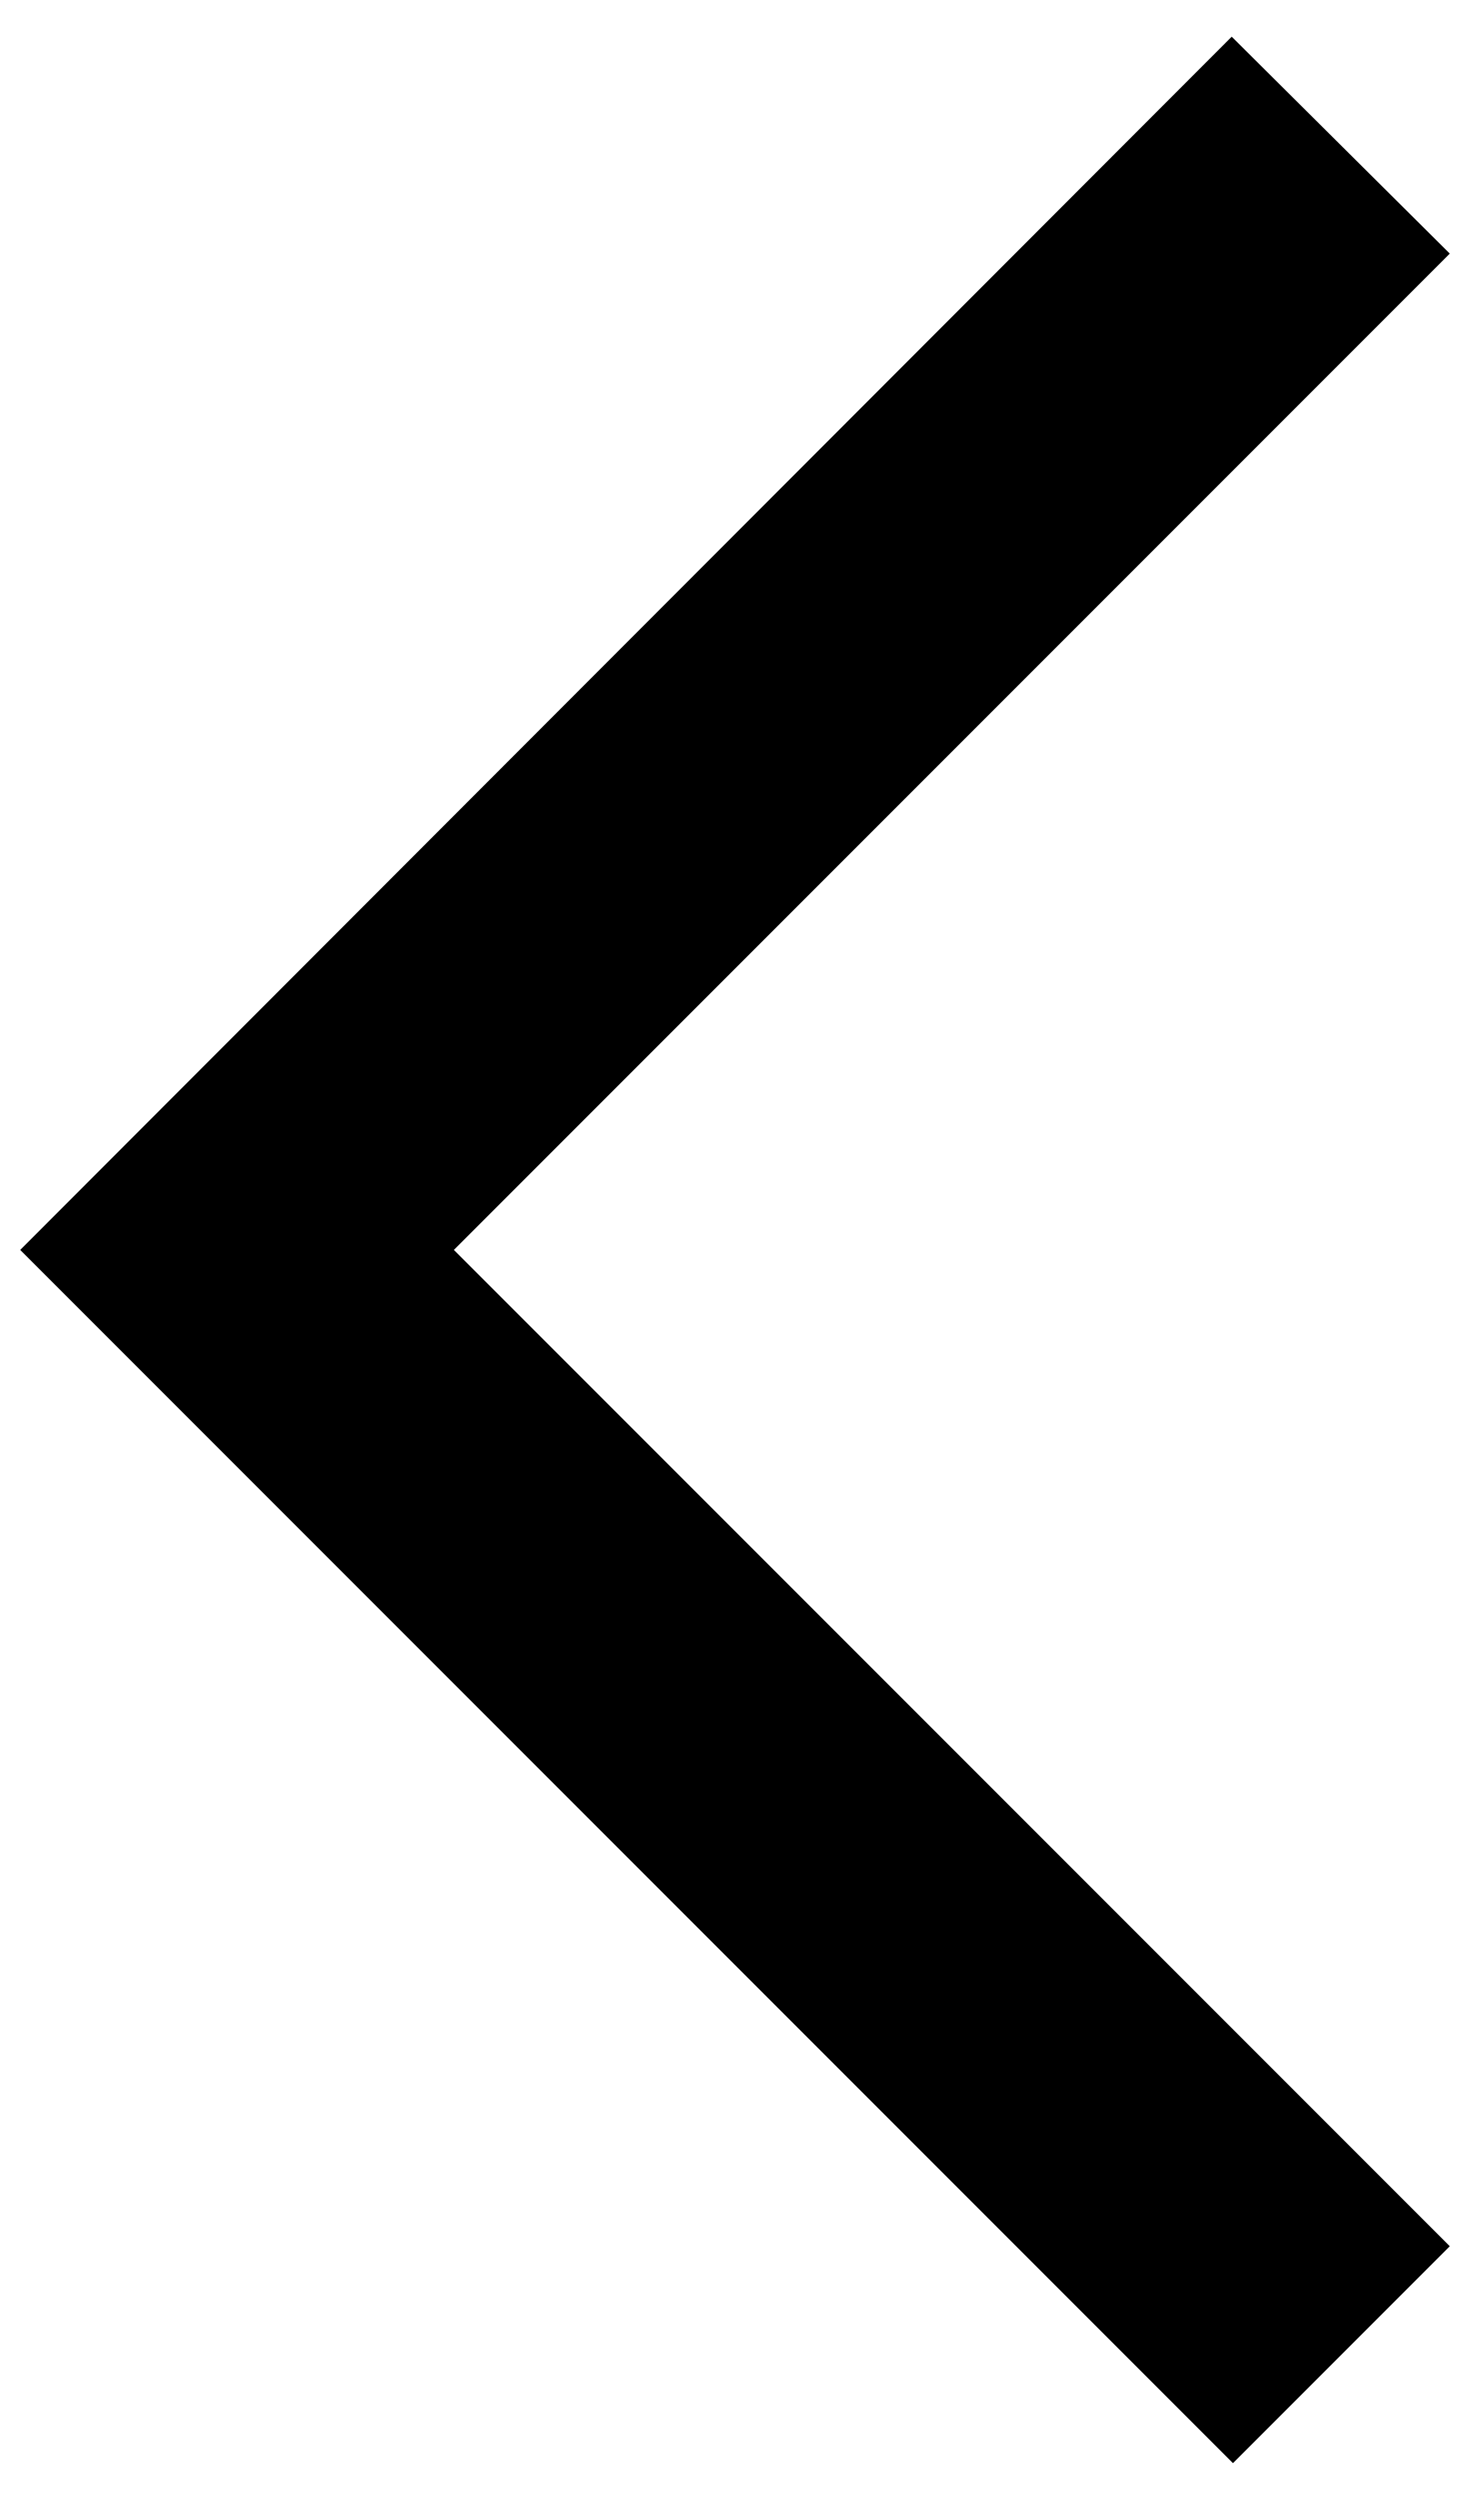 <svg width="20" height="34" viewBox="0 0 20 34" fill="none" xmlns="http://www.w3.org/2000/svg">
<path d="M19.725 3.449L16.758 0.499L0.275 16.999L16.775 33.499L19.725 30.549L6.175 16.999L19.725 3.449Z" fill="black"/>
</svg>
